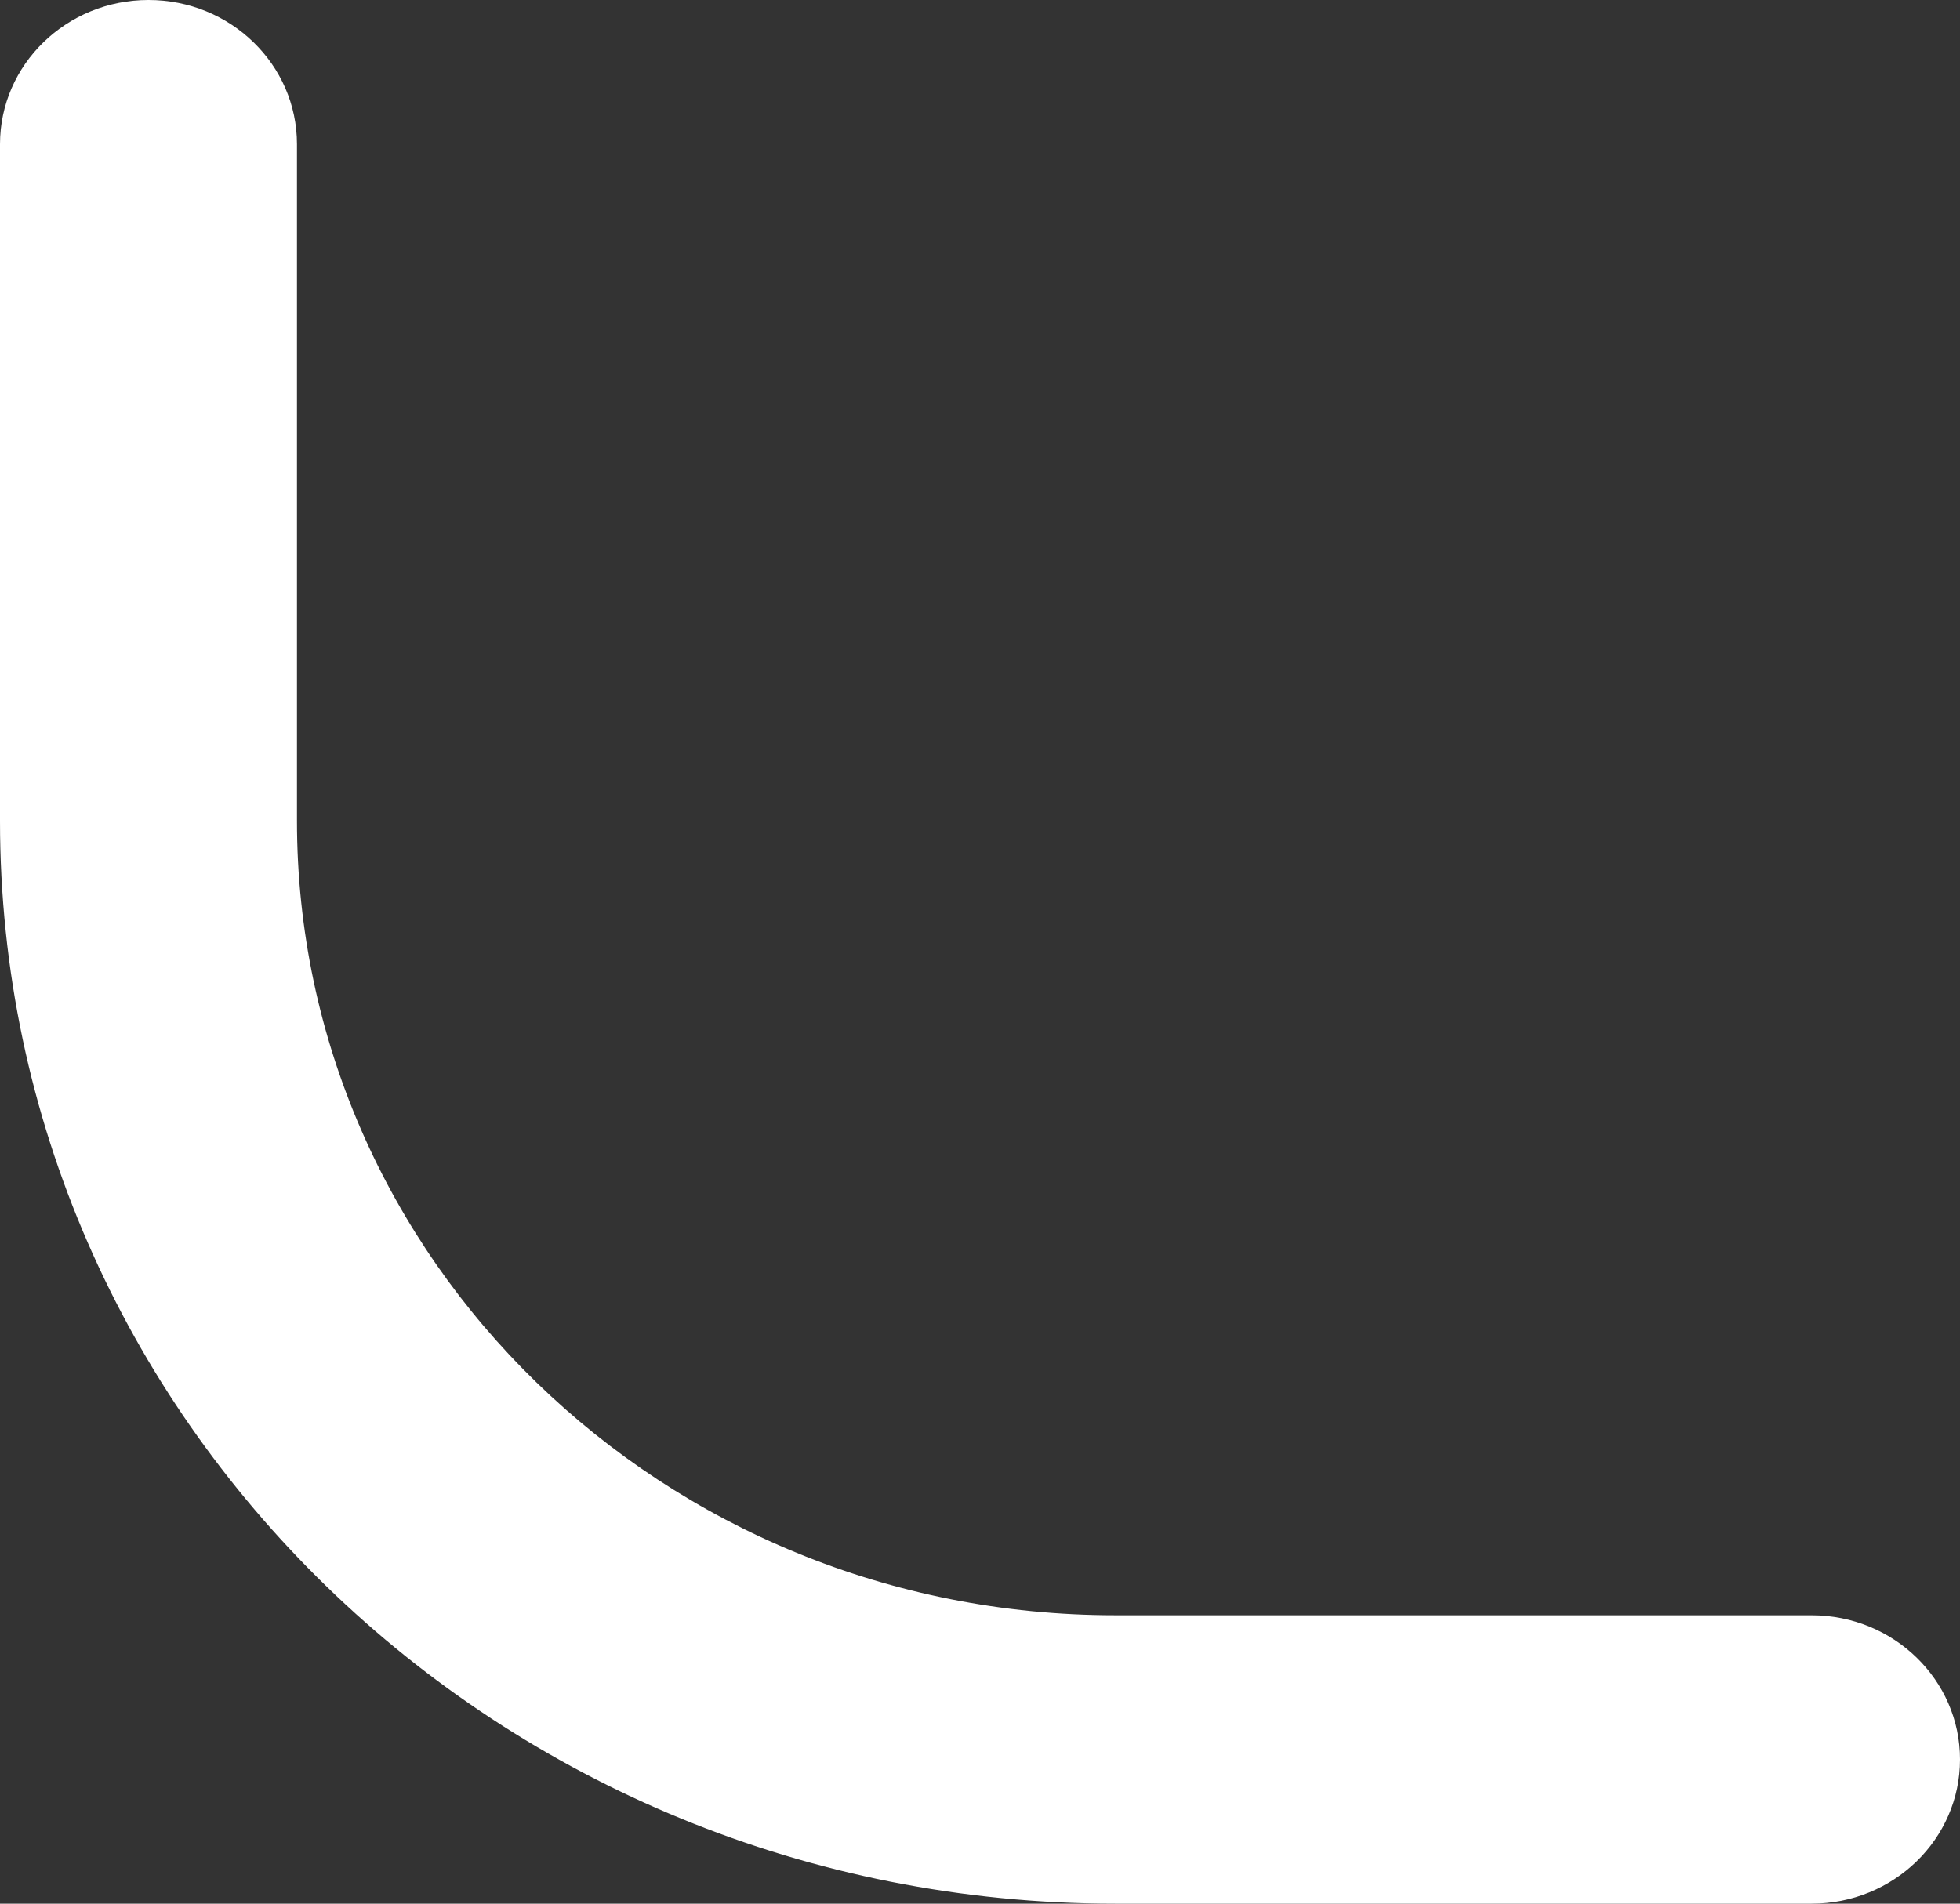 <svg width="35" height="34" viewBox="0 0 35 34" fill="none" xmlns="http://www.w3.org/2000/svg">
<rect x="0" y="0" width="35" height="34" fill="#333333" stroke="none"/>
<path d="M32.349 28.849L19.914 28.849C11.844 28.849 5.303 22.496 5.303 14.661L5.303 2.576C5.303 1.153 4.116 0 2.652 0C1.187 0 0 1.153 0 2.576L0 14.661C0 25.342 8.916 34 19.914 34H32.349C33.813 34 35 32.847 35 31.424C35 30.002 33.813 28.849 32.349 28.849Z" fill="white"/>
</svg>
